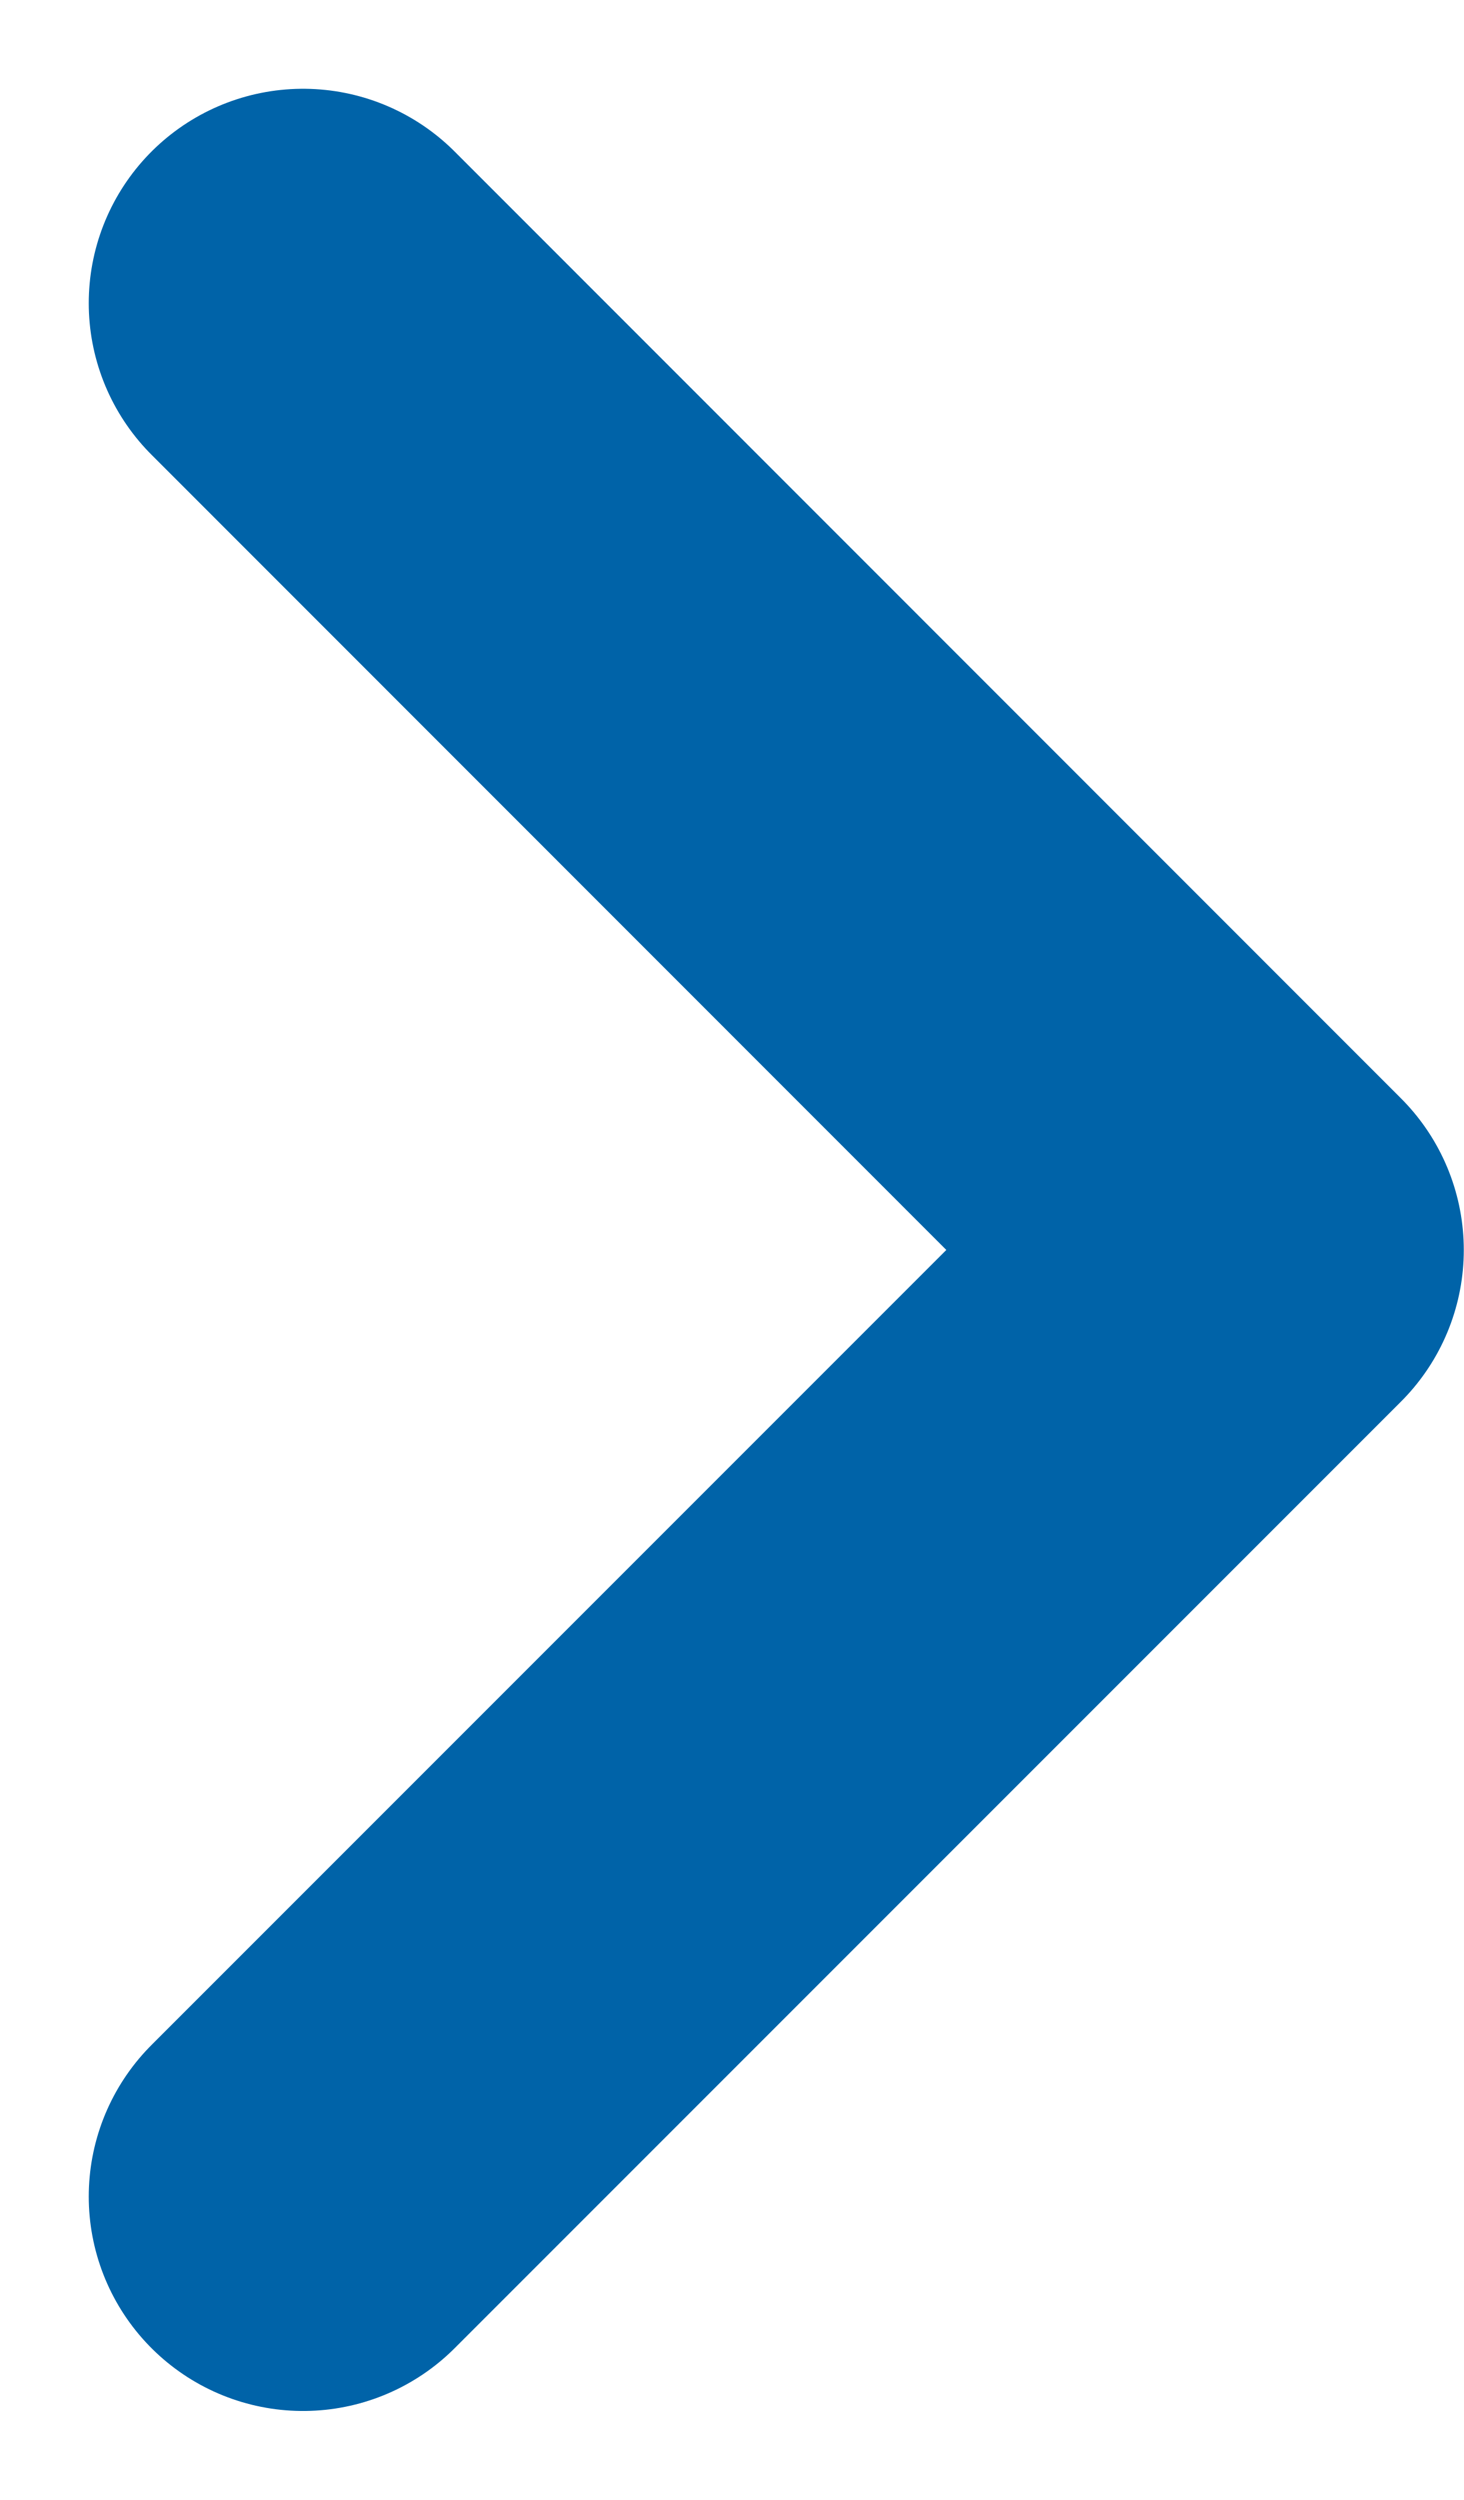 <svg xmlns="http://www.w3.org/2000/svg" width="6.83" height="11.659" viewBox="0 0 6.83 11.659">
  <path id="chevron-right" d="M9,14.831l4.415-4.415L9,6" transform="translate(-7.586 -4.586)" fill="none" stroke="#0063a8" stroke-linecap="round" stroke-linejoin="round" stroke-width="2"/>
</svg>

